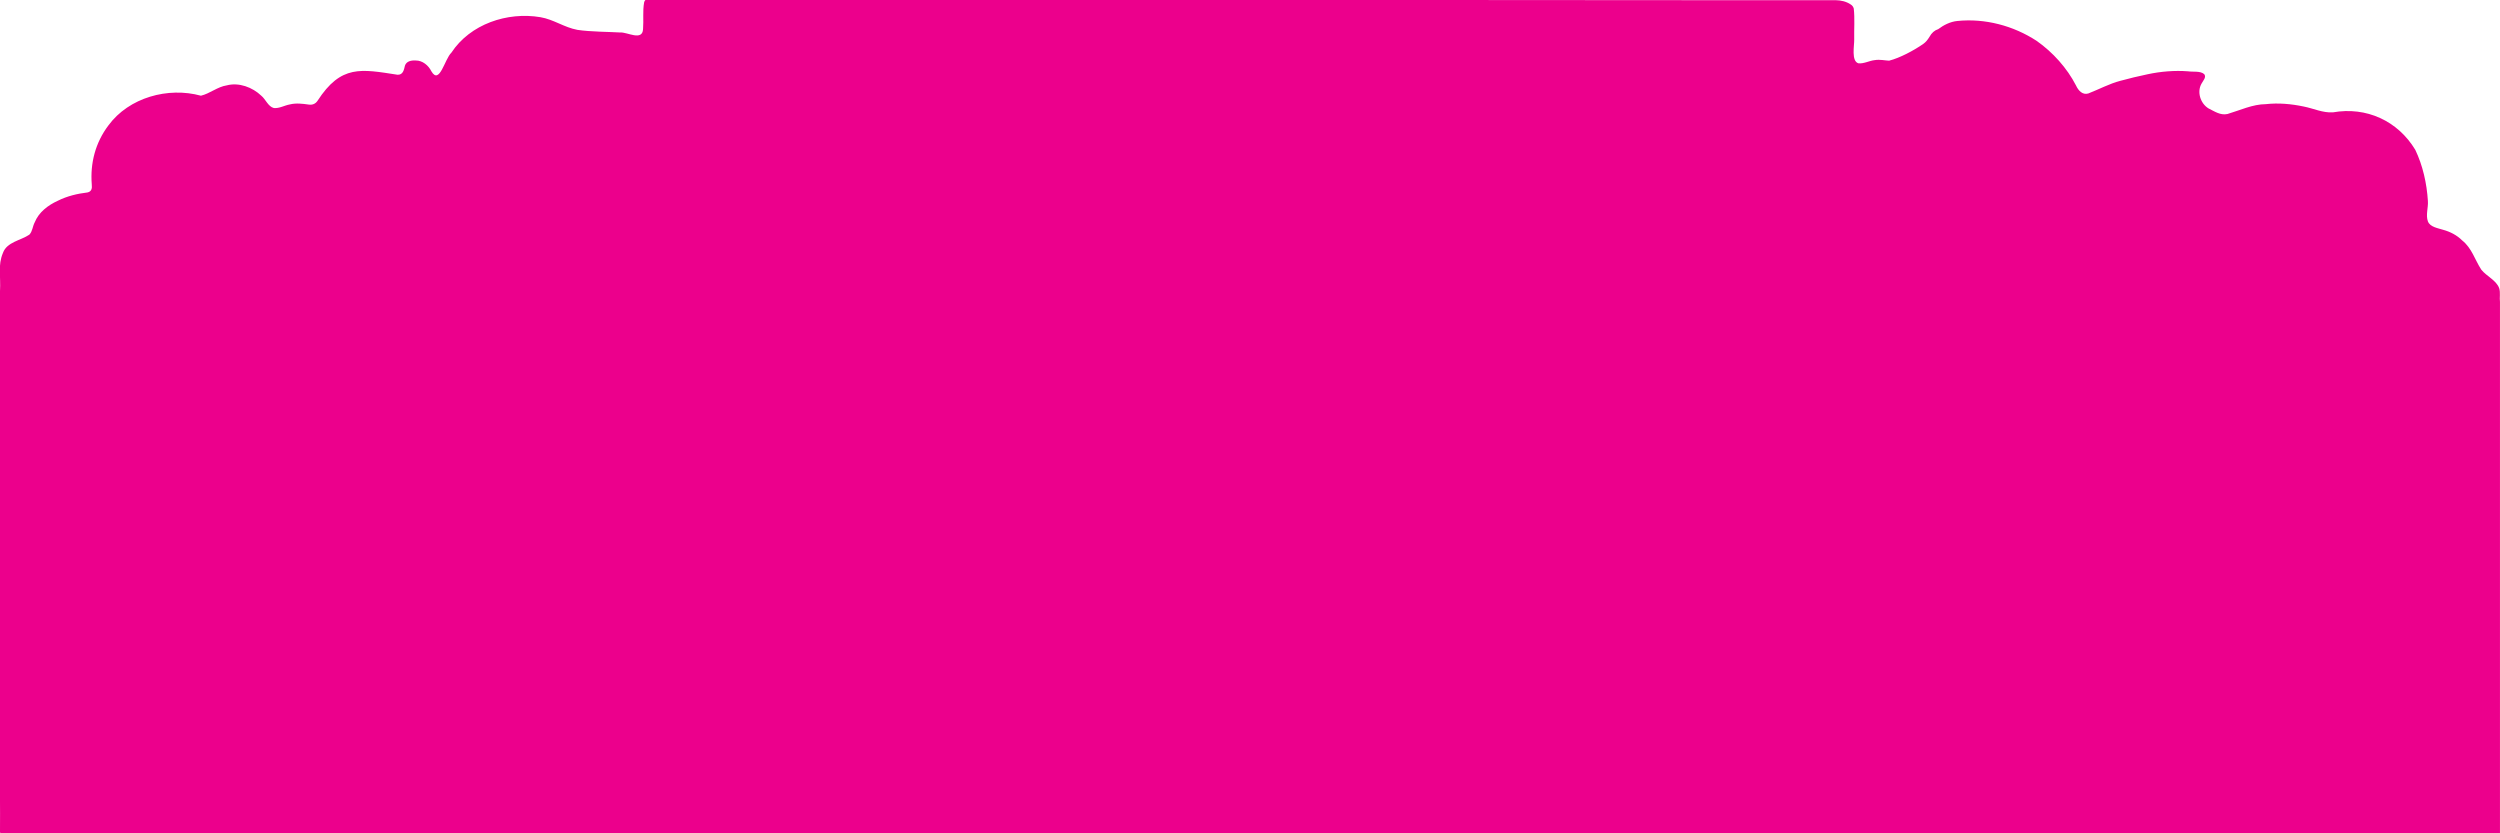 <?xml version="1.0" encoding="UTF-8"?><svg id="Layer_1" xmlns="http://www.w3.org/2000/svg" viewBox="0 0 850.39 283.46"><defs><style>.cls-1{fill:#ec008c;}</style></defs><path class="cls-1" d="M844,91.68c-2.19-3.34-3.16-7.25-6.47-9.89-1.8-1.8-4.07-2.96-6.51-3.63-1.71-.55-4.37-.91-5.14-2.81-.82-2.2.15-4.72-.02-7-.37-5.92-1.72-12.03-4.29-17.39-5.97-9.89-16.67-14.74-28.02-12.74-3.48.21-6.57-1.33-9.96-1.99-4.24-.89-8.56-1.28-12.87-.8-4.5.03-8.76,2.09-13.03,3.35-2.4.53-4.36-.87-6.43-1.89-2.75-1.65-4.05-5.6-2.39-8.46.52-.98,1.74-2.17.9-3.22-1.39-1.16-3.68-.68-5.49-.95-4.52-.35-9.29.04-13.71.99-3.31.69-6.18,1.39-9.35,2.25-3.72.97-7.25,2.9-10.88,4.3-1.99.59-3.4-1.04-4.17-2.71-3.05-5.94-7.88-11.32-13.4-15.19-7.89-5.16-17.57-7.72-26.97-6.76-2.35.22-4.64,1.37-6.51,2.78-1.23.39-2.24,1.27-2.97,2.62-.61.98-1.2,1.77-2.17,2.45-3.26,2.24-7.9,4.72-11.55,5.65-1.34-.03-3.1-.49-4.88-.19-1.79.17-3.76,1.3-5.57,1.09-2.49-.76-1.38-6-1.43-8.11-.08-3.4.23-7.09-.15-10.51-.17-.65-.55-1.11-1.08-1.42-1.44-.98-3.26-1.4-5.07-1.43-12.83,0-25.73-.02-38.37,0C503.46-.06,232.09.02,219.68,0c-.03,0-.14-.03-.28.14-.1.12-.21.35-.3.69-.53,2.95-.12,6.01-.36,9.07-.21,4.2-5.38.95-7.79,1.15-3.38-.21-10.3-.23-14.53-.89-4.53-.84-8.04-3.53-12.59-4.31-11.28-1.9-23.89,2.34-30.29,12.07-2.31,2.18-4.01,11.09-6.8,6.34-.98-2.01-3.04-3.71-5.32-3.68-1.6-.11-3.2.29-3.68,1.77-.33,1.42-.64,3.14-2.5,3.08-12.37-1.89-19.2-3.55-27.27,8.92-.71,1.02-1.74,1.39-2.91,1.23-2.15-.3-4.33-.59-6.49-.05-1.84.33-3.55,1.41-5.43,1.22-1.92-.48-2.78-2.98-4.25-4.18-2.99-2.87-7.62-4.62-11.74-3.53-3.17.48-5.79,2.81-8.8,3.52-11.16-3.06-24.47.59-31.45,10.08-4.47,5.91-6.24,12.84-5.69,20.04.18,1.45-.08,2.5-1.46,2.79-3.43.41-6.89,1.22-10.12,2.84-3.35,1.54-6.43,3.89-7.82,7.33-.73,1.34-.75,3.09-1.83,4.19-2.97,2.01-7.63,2.47-8.97,6.19C-.79,90.26.3,93.82,0,99.1.03,118.23-.02,214.25,0,254.82c-.11,8.61.08,20.8,0,28.22-.01.56.87.39,2.75.42h.83c149.34,0,349.86,0,562.58,0,4.06.16,206.04-.11,267.56,0,6.33,0,11.08,0,13.85,0,1.51-.06,2.34.07,2.81-.03,0-1.66.01-175.65,0-180.73-.2-1.38.2-3.18-.25-4.6-.91-2.71-4.36-4.17-6.03-6.29l-.12-.14Z"/><polygon class="cls-1" points="850.32 97.45 850.32 97.45 850.33 97.45 850.32 97.45"/></svg>